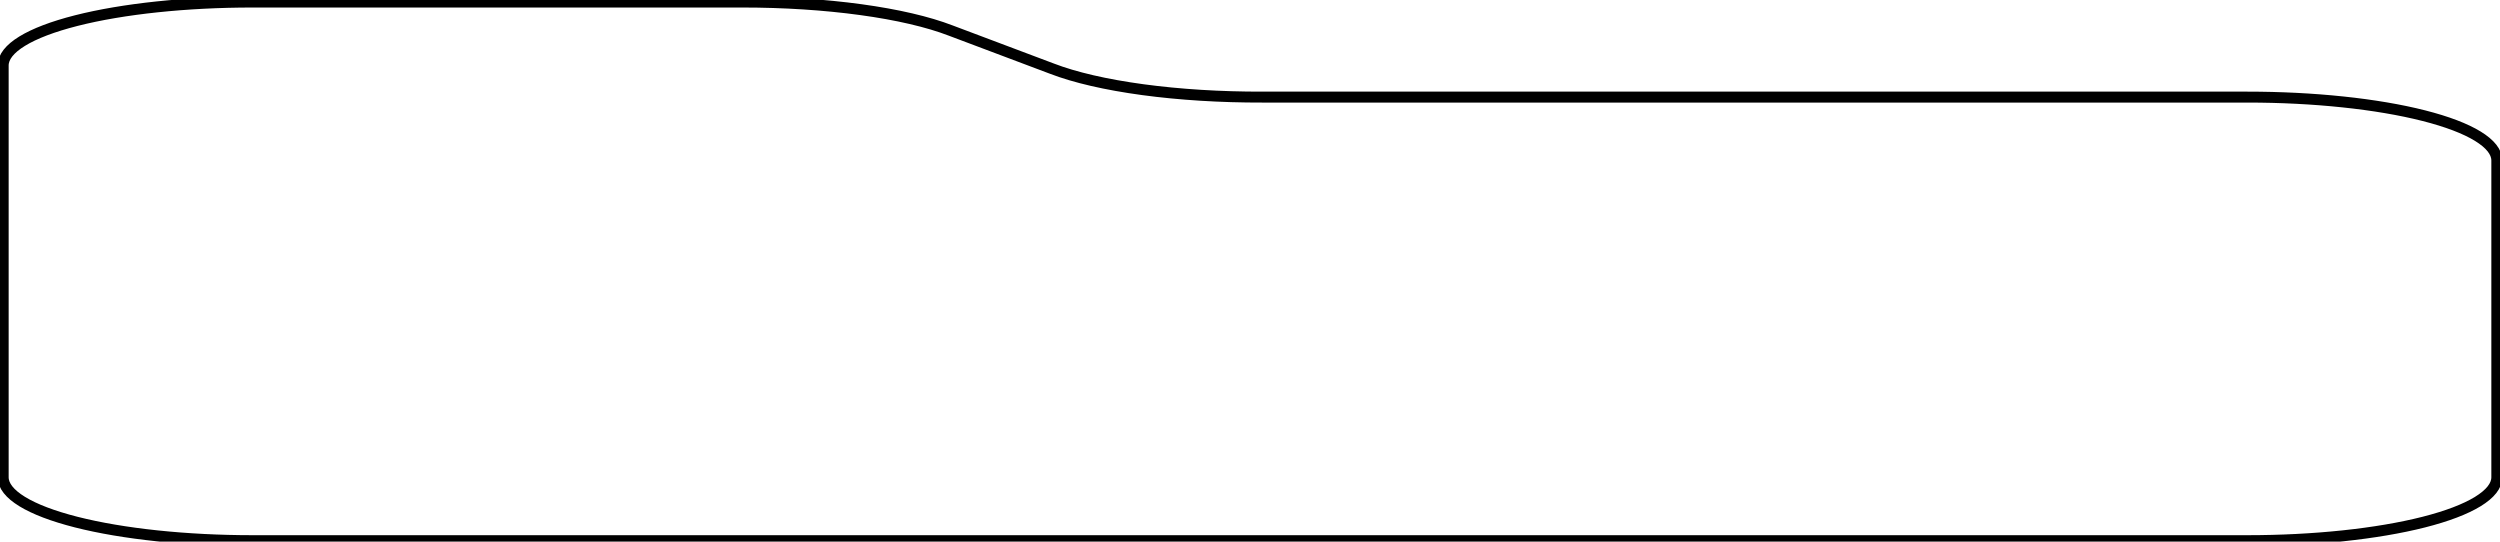 <svg width="457" height="99" viewBox="0 0 457 99" fill="none" xmlns="http://www.w3.org/2000/svg">
<path d="M410.834 98.833C422.923 98.833 434.517 97.613 443.066 95.441C451.614 93.268 456.417 90.322 456.417 87.25V29.333C456.417 26.261 451.614 23.315 443.066 21.143C434.517 18.97 422.923 17.75 410.834 17.75H230.779C223.156 17.769 215.635 17.302 208.906 16.391C202.177 15.48 196.454 14.155 192.261 12.537L173.8 5.588C169.65 3.986 163.999 2.671 157.356 1.762C150.713 0.852 143.285 0.375 135.738 0.375H46.167C34.077 0.375 22.483 1.595 13.934 3.768C5.386 5.94 0.583 8.886 0.583 11.958V87.25C0.583 90.322 5.386 93.268 13.934 95.441C22.483 97.613 34.077 98.833 46.167 98.833H410.834Z" stroke="black" stroke-width="2" stroke-linecap="round" stroke-linejoin="round"/>
</svg>
